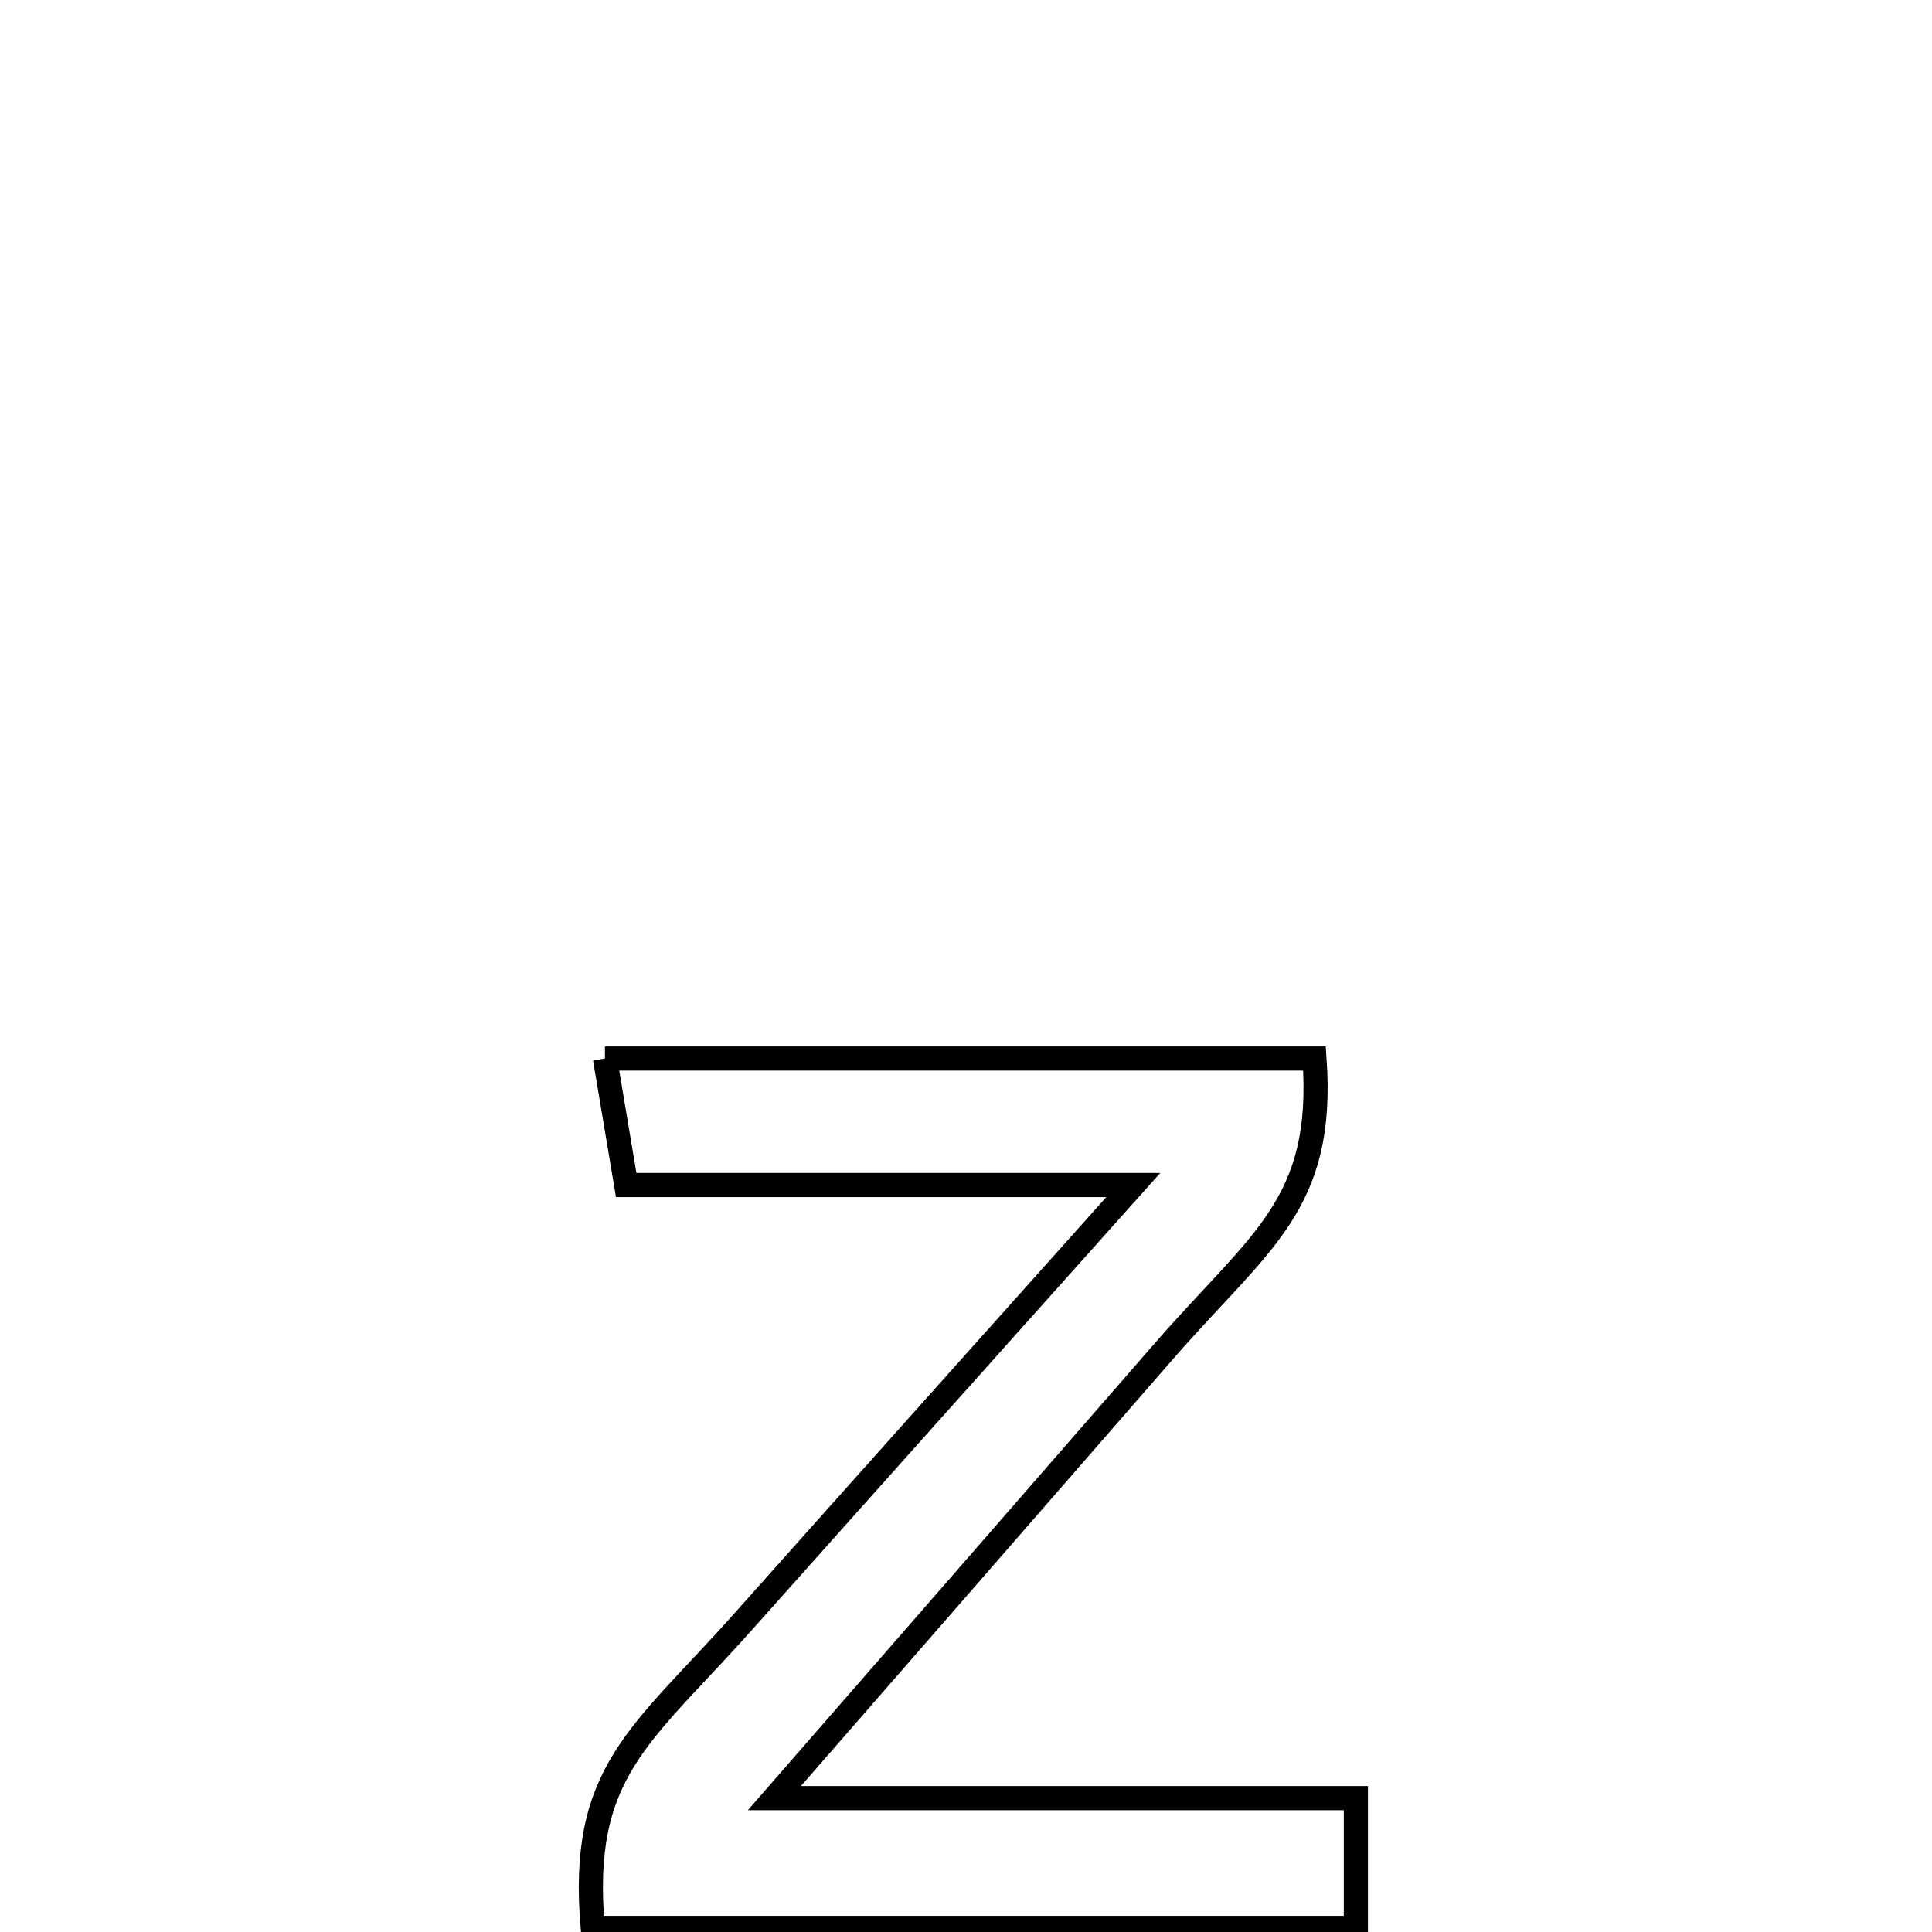 <svg xmlns="http://www.w3.org/2000/svg" viewBox="0.0 0.0 24.0 24.0" height="200px" width="200px"><path fill="none" stroke="black" stroke-width=".3" stroke-opacity="1.0"  filling="0" d="M7.515 13.149 L7.515 13.149 C8.984 13.149 10.453 13.149 11.922 13.149 C13.391 13.149 14.86 13.149 16.329 13.149 L16.329 13.149 C16.459 14.966 15.654 15.413 14.466 16.776 C12.852 18.63 11.235 20.484 9.62 22.337 L9.62 22.337 C12.028 22.337 14.435 22.337 16.843 22.337 L16.843 22.337 C16.843 22.874 16.843 23.412 16.843 23.949 L16.843 23.949 C15.263 23.949 13.683 23.949 12.103 23.949 C10.523 23.949 8.943 23.949 7.363 23.949 L7.363 23.949 C7.194 22.003 7.96 21.572 9.236 20.14 C10.848 18.331 12.464 16.527 14.078 14.721 L14.078 14.721 C11.978 14.721 9.878 14.721 7.779 14.721 L7.779 14.721 C7.691 14.197 7.603 13.673 7.515 13.149 L7.515 13.149"></path></svg>